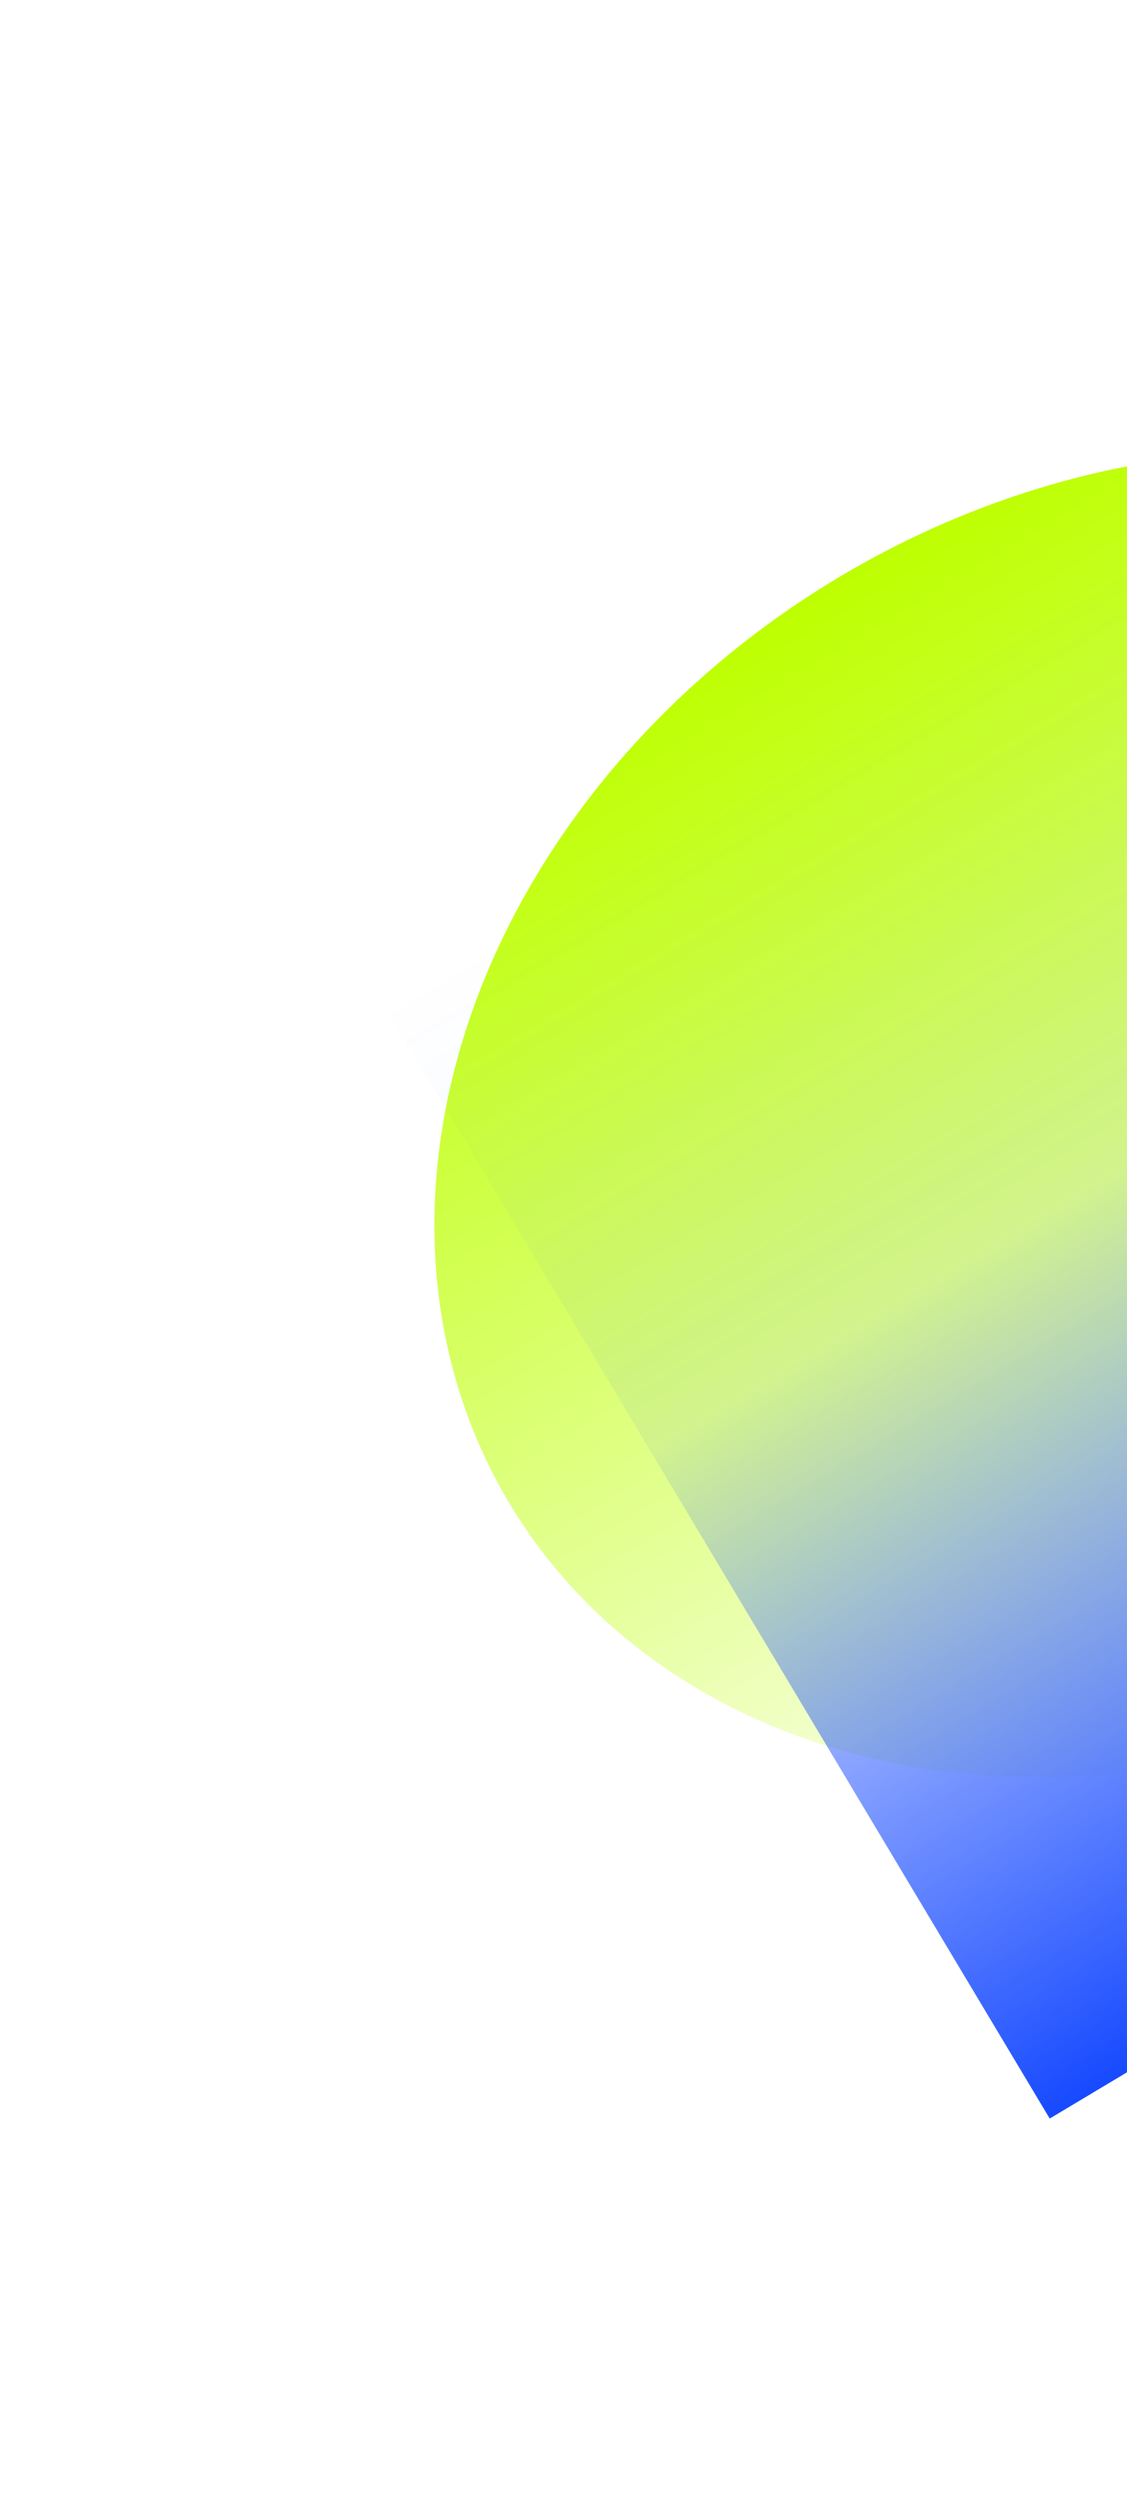 <svg width="592" height="1313" viewBox="0 0 592 1313" fill="none" xmlns="http://www.w3.org/2000/svg">
<g filter="url(#filter0_f_17_522)">
<ellipse cx="609.089" cy="585.226" rx="397.983" ry="328.518" transform="rotate(-30.886 609.089 585.226)" fill="url(#paint0_linear_17_522)"/>
</g>
<g filter="url(#filter1_f_17_522)">
<rect x="200.652" y="526.345" width="635.438" height="683.259" transform="rotate(-30.886 200.652 526.345)" fill="url(#paint1_linear_17_522)"/>
</g>
<defs>
<filter id="filter0_f_17_522" x="28.094" y="37.032" width="1161.99" height="1096.39" filterUnits="userSpaceOnUse" color-interpolation-filters="sRGB">
<feFlood flood-opacity="0" result="BackgroundImageFix"/>
<feBlend mode="normal" in="SourceGraphic" in2="BackgroundImageFix" result="shape"/>
<feGaussianBlur stdDeviation="100" result="effect1_foregroundBlur_17_522"/>
</filter>
<filter id="filter1_f_17_522" x="0.652" y="0.16" width="1296.06" height="1312.55" filterUnits="userSpaceOnUse" color-interpolation-filters="sRGB">
<feFlood flood-opacity="0" result="BackgroundImageFix"/>
<feBlend mode="normal" in="SourceGraphic" in2="BackgroundImageFix" result="shape"/>
<feGaussianBlur stdDeviation="100" result="effect1_foregroundBlur_17_522"/>
</filter>
<linearGradient id="paint0_linear_17_522" x1="609.089" y1="256.708" x2="609.089" y2="913.744" gradientUnits="userSpaceOnUse">
<stop stop-color="#BDFF00"/>
<stop offset="1" stop-color="white"/>
</linearGradient>
<linearGradient id="paint1_linear_17_522" x1="518.372" y1="526.345" x2="518.372" y2="1209.6" gradientUnits="userSpaceOnUse">
<stop stop-color="#184BFF" stop-opacity="0"/>
<stop offset="0.401" stop-color="#184BFF" stop-opacity="0.068"/>
<stop offset="1" stop-color="#174AFF"/>
</linearGradient>
</defs>
</svg>
